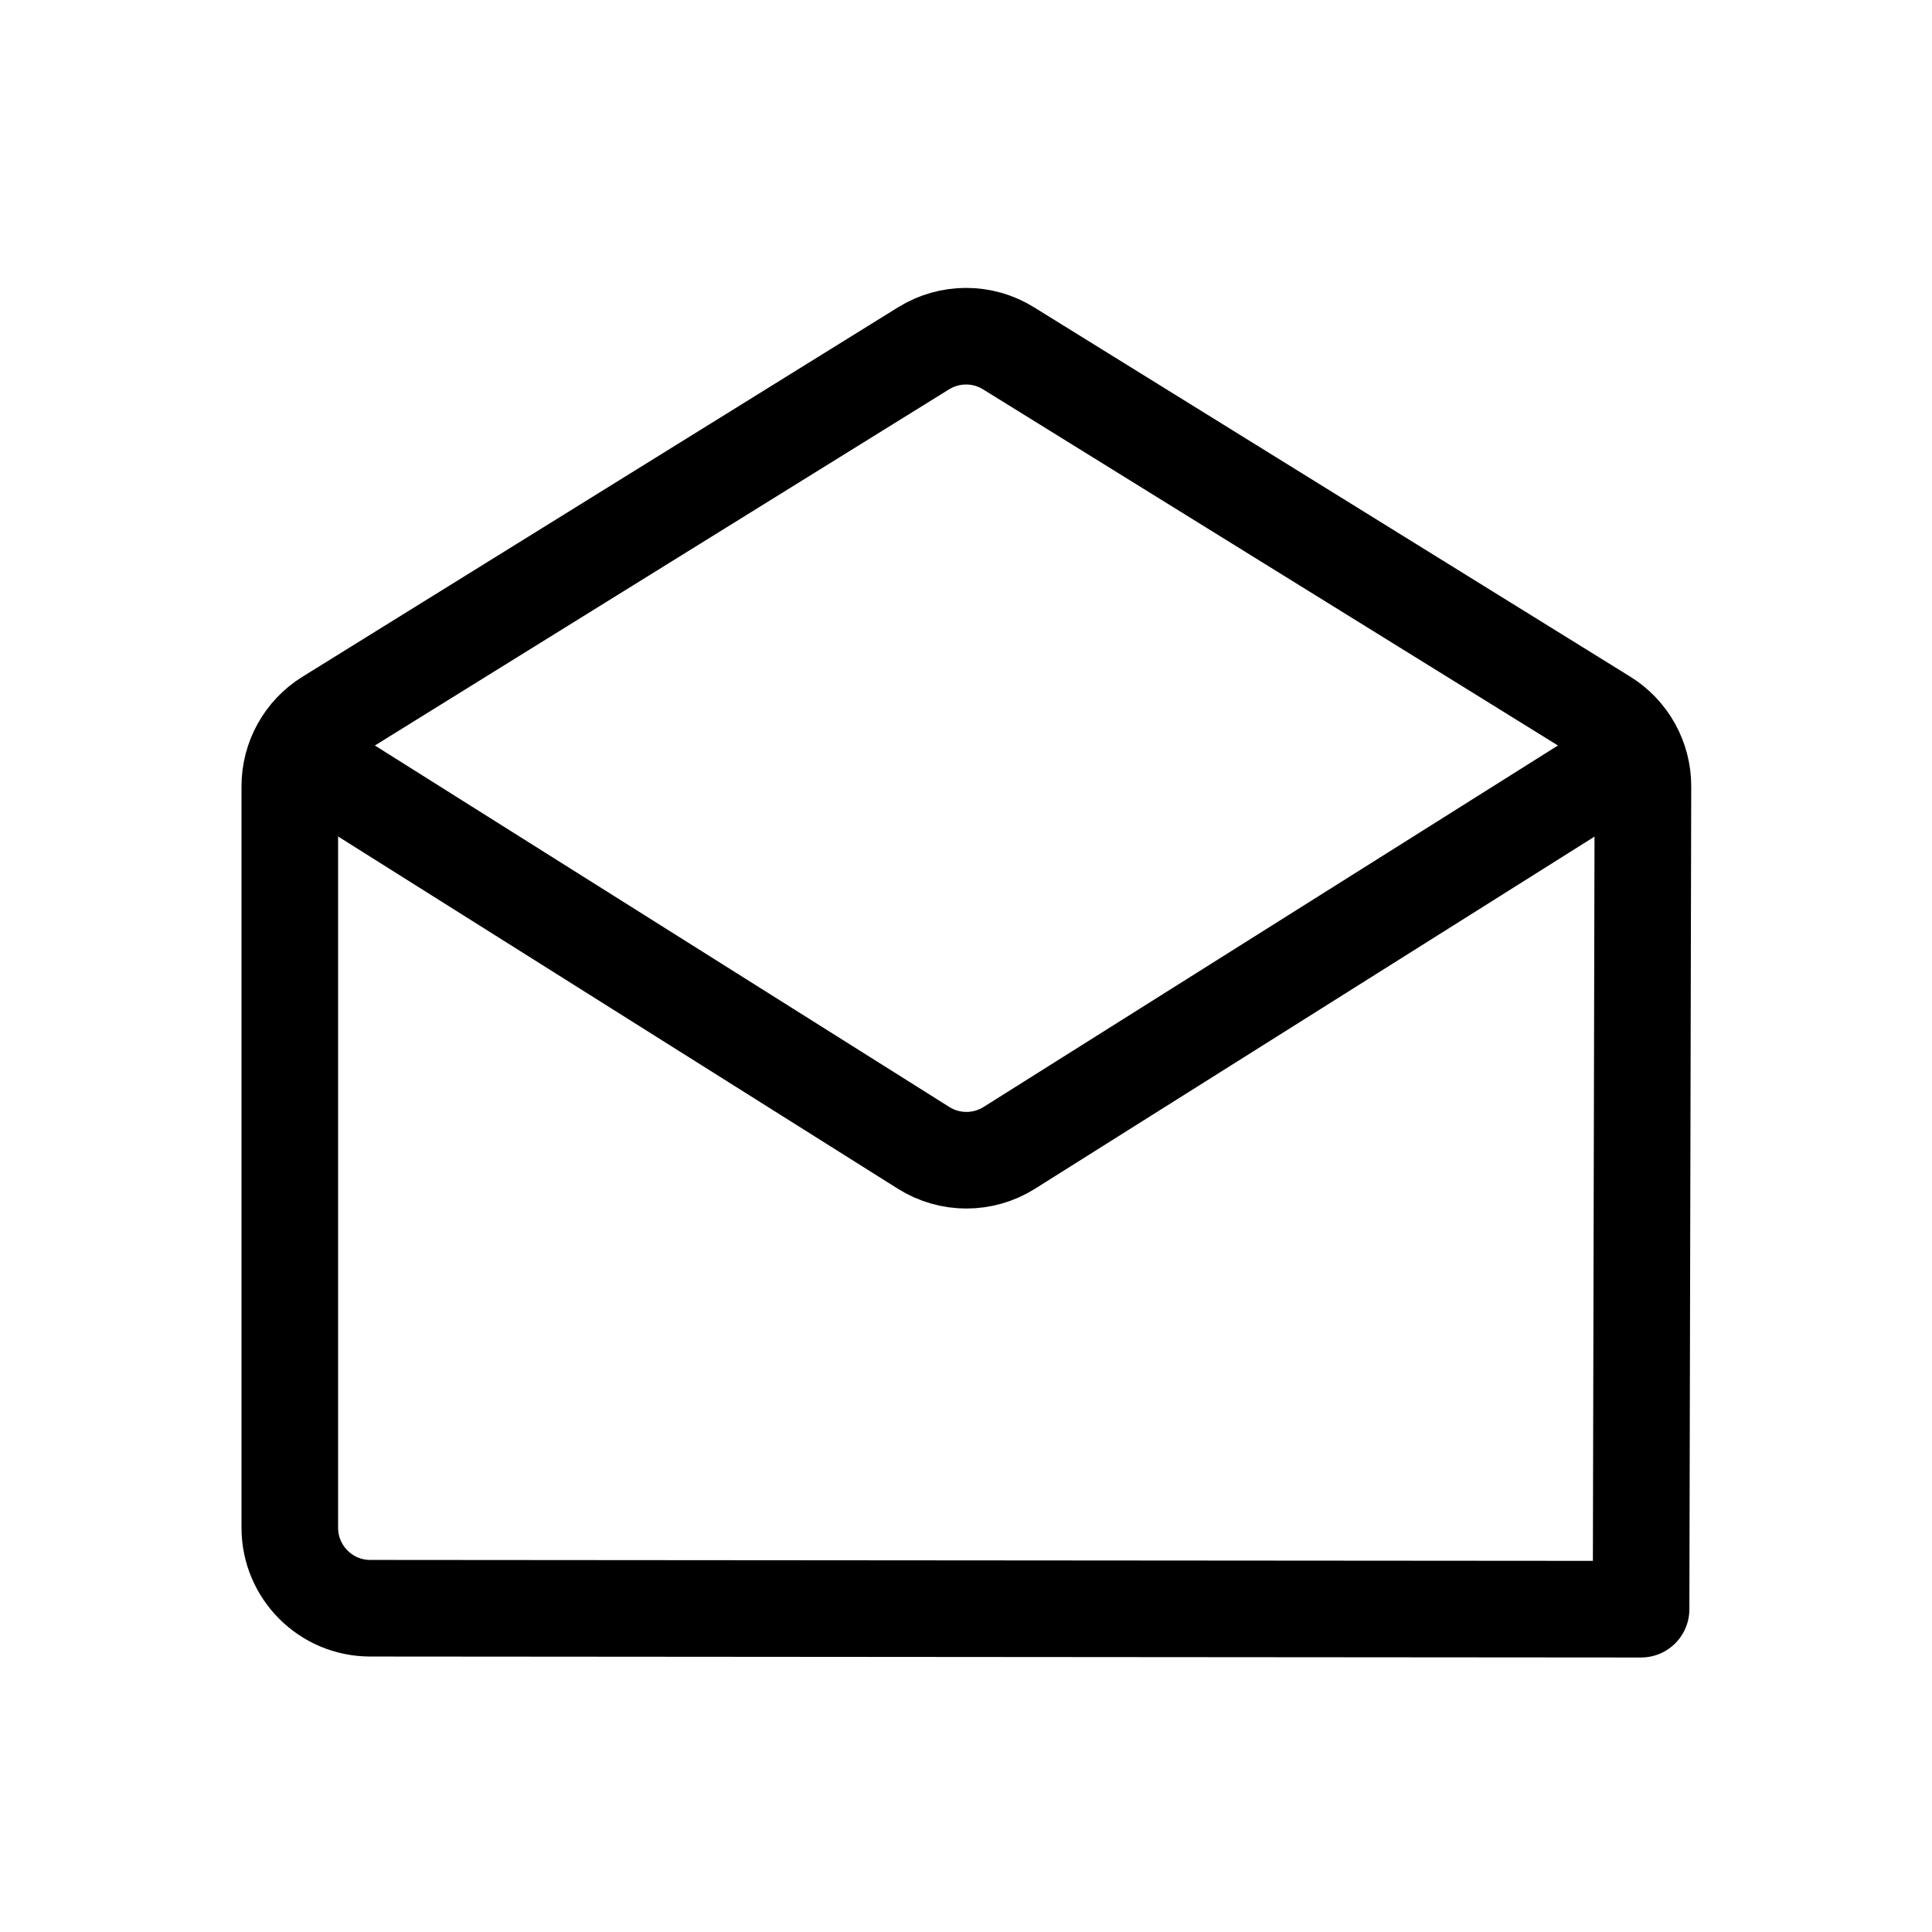 <svg width="24" height="24" viewBox="0 0 24 24" fill="none" xmlns="http://www.w3.org/2000/svg">
<path d="M20.409 9.769L20.386 19.99L4.599 19.978C4.047 19.978 3.6 19.53 3.6 18.978V14.594V9.767C3.6 9.421 3.779 9.099 4.073 8.917L11.473 4.327C11.796 4.127 12.204 4.126 12.527 4.326L19.936 8.916C20.231 9.099 20.41 9.422 20.409 9.769Z" stroke="black" stroke-width="1.2" stroke-linecap="round" stroke-linejoin="round"/>
<path d="M4.02 9.569L11.473 14.259C11.798 14.464 12.212 14.464 12.538 14.259L19.99 9.569" stroke="black" stroke-width="1.2" stroke-linecap="round" stroke-linejoin="round"/>
</svg>

